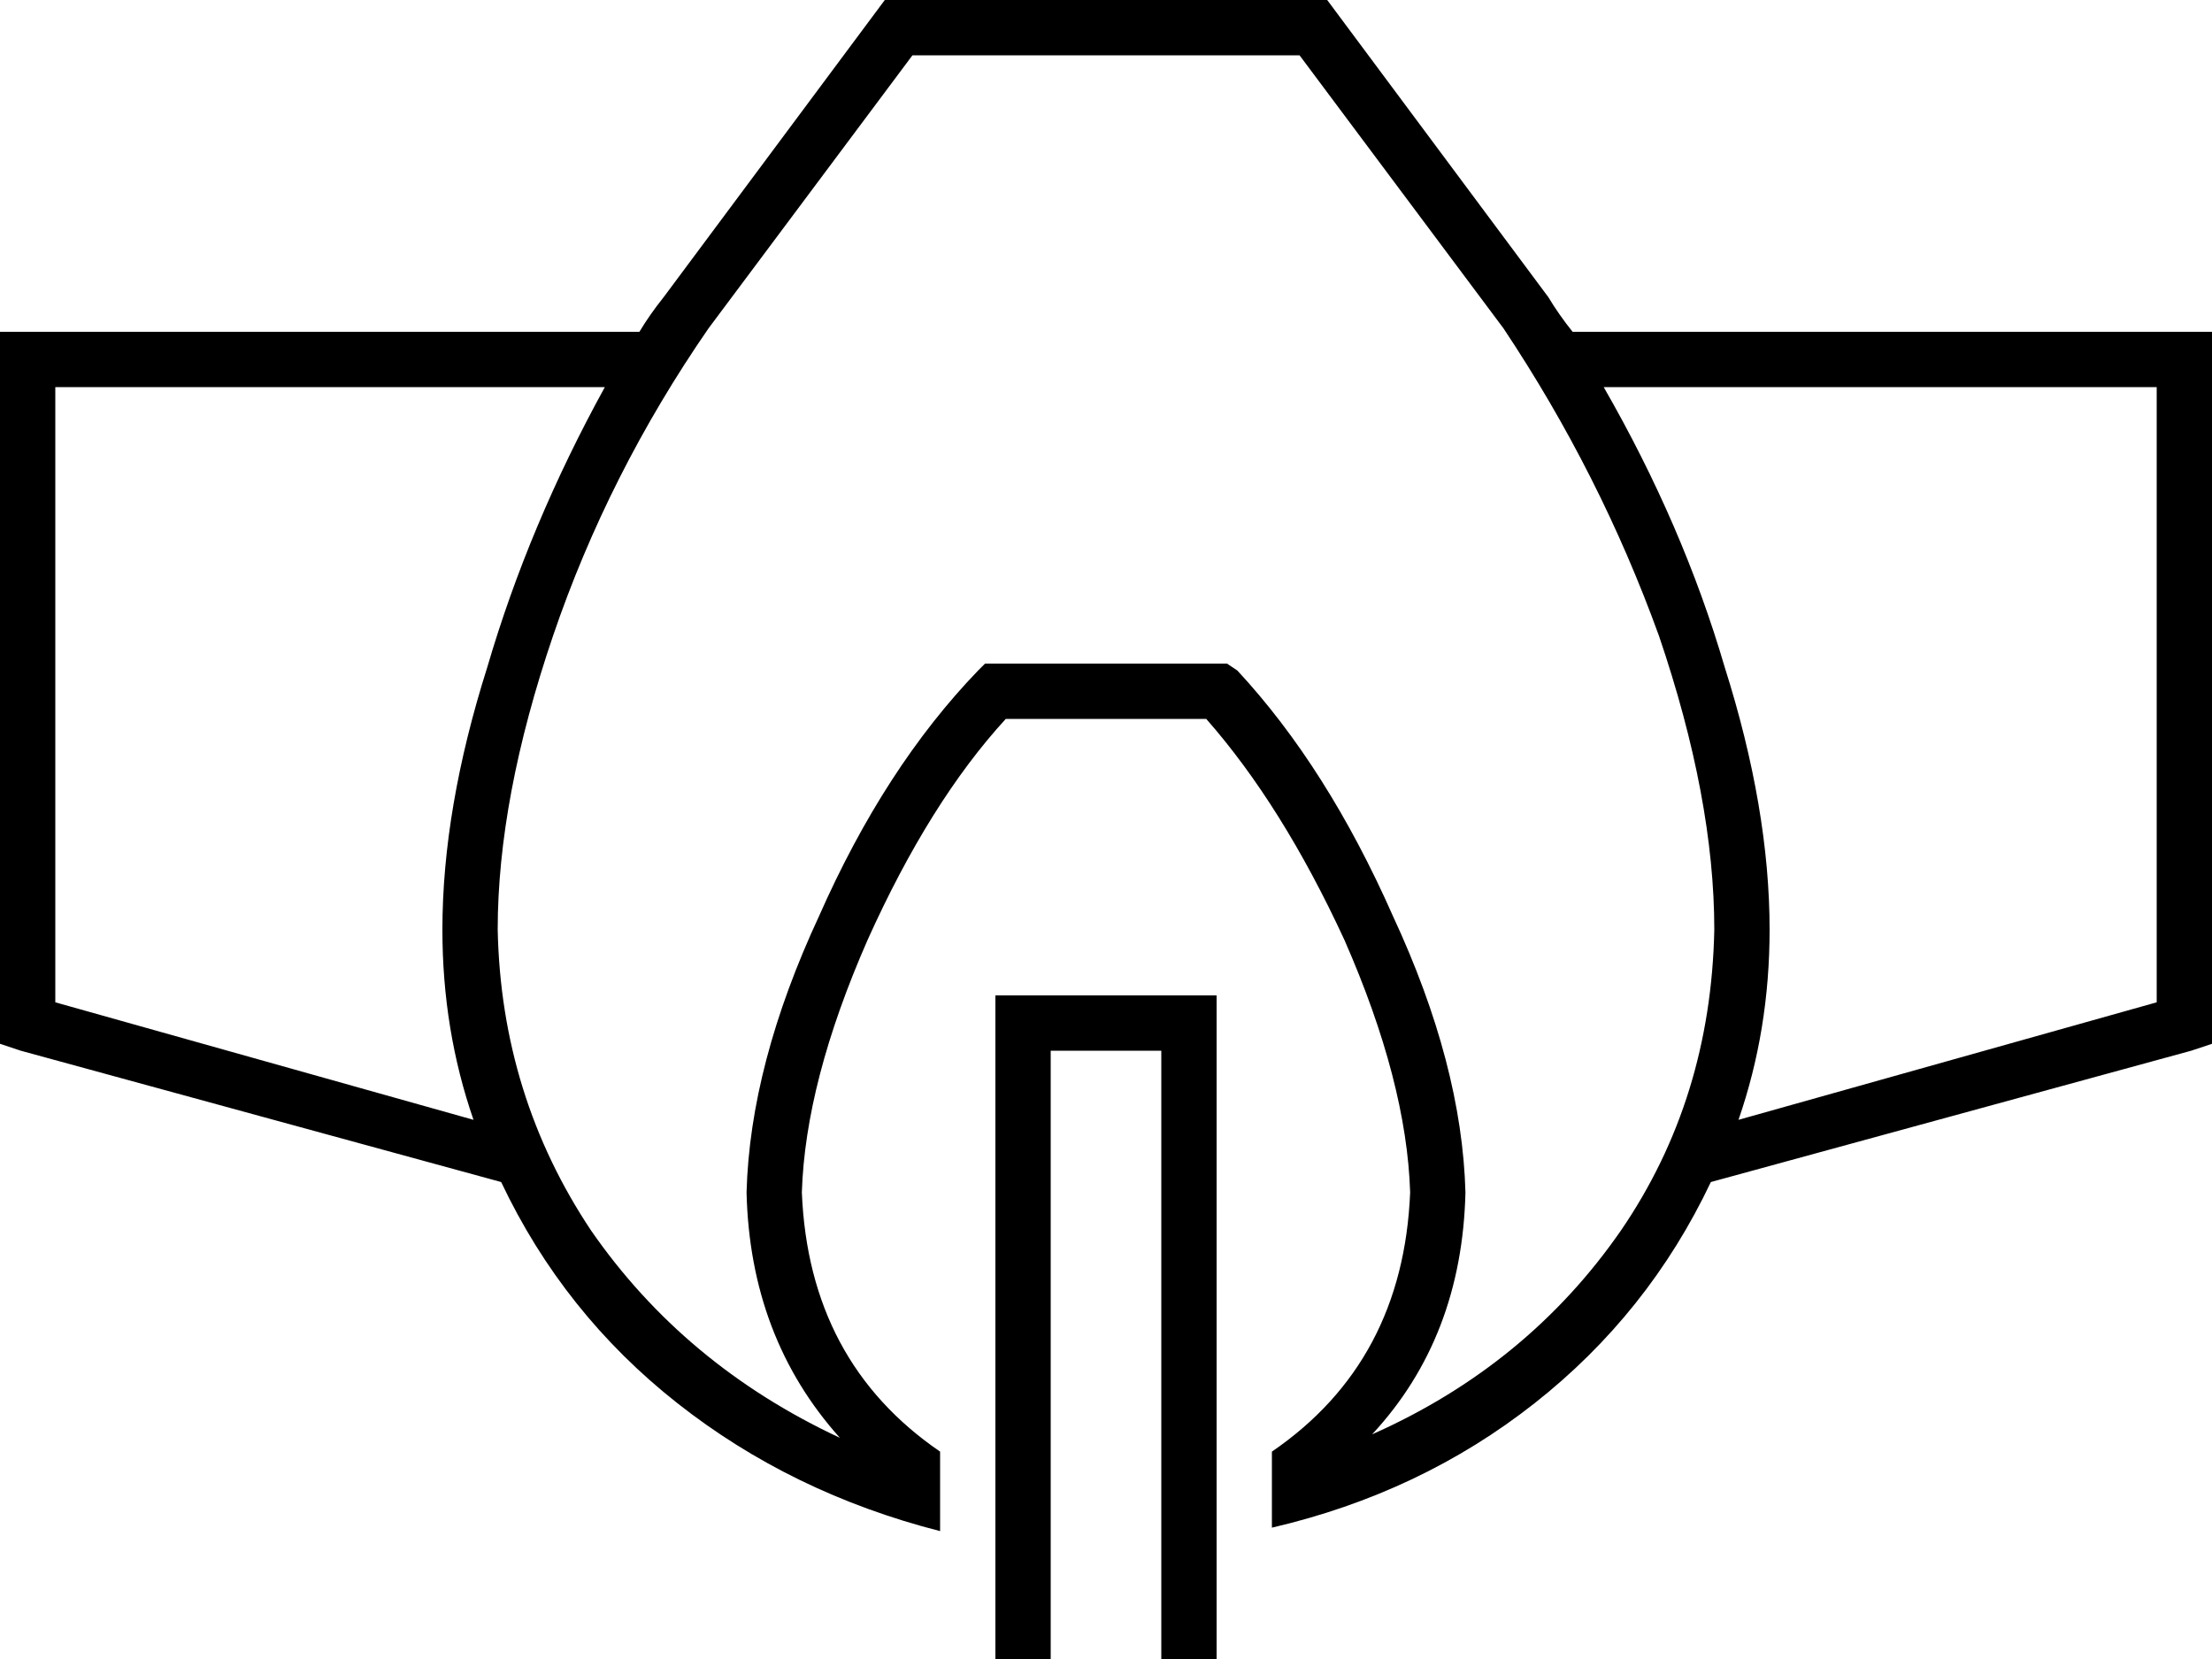<svg xmlns="http://www.w3.org/2000/svg" viewBox="0 0 640 480">
  <path d="M 144 269 Q 144 231 160 184 L 160 184 L 160 184 Q 176 137 205 95 L 264 16 L 264 16 L 376 16 L 376 16 L 435 95 L 435 95 Q 463 137 480 184 Q 496 231 496 269 Q 495 318 469 356 Q 442 395 397 415 Q 423 387 424 345 Q 423 308 403 265 Q 384 222 358 194 L 355 192 L 355 192 L 352 192 L 285 192 L 283 194 L 283 194 Q 256 222 237 265 Q 217 308 216 345 Q 217 387 243 416 Q 198 395 171 356 Q 145 317 144 269 L 144 269 Z M 272 420 Q 234 394 232 345 Q 233 313 251 272 Q 269 232 291 208 L 349 208 L 349 208 Q 371 233 389 272 Q 407 313 408 345 Q 406 394 368 420 L 368 442 L 368 442 Q 411 432 444 406 Q 477 380 495 342 L 634 304 L 634 304 L 640 302 L 640 302 L 640 296 L 640 296 L 640 104 L 640 104 L 640 96 L 640 96 L 632 96 L 456 96 Q 455 96 455 96 Q 451 91 448 86 L 384 0 L 384 0 L 256 0 L 256 0 L 192 86 L 192 86 Q 188 91 185 96 Q 185 96 184 96 L 8 96 L 0 96 L 0 104 L 0 104 L 0 296 L 0 296 L 0 302 L 0 302 L 6 304 L 6 304 L 145 342 L 145 342 Q 163 380 196 406 Q 229 432 272 443 L 272 420 L 272 420 Z M 624 290 L 503 324 L 624 290 L 503 324 Q 512 298 512 269 Q 512 234 499 193 Q 487 152 464 112 L 624 112 L 624 112 L 624 290 L 624 290 Z M 16 112 L 175 112 L 16 112 L 175 112 Q 153 152 141 193 Q 128 234 128 269 Q 128 298 137 324 L 16 290 L 16 290 L 16 112 L 16 112 Z M 296 288 L 288 288 L 296 288 L 288 288 L 288 296 L 288 296 L 288 472 L 288 472 L 288 480 L 288 480 L 304 480 L 304 480 L 304 472 L 304 472 L 304 304 L 304 304 L 336 304 L 336 304 L 336 472 L 336 472 L 336 480 L 336 480 L 352 480 L 352 480 L 352 472 L 352 472 L 352 296 L 352 296 L 352 288 L 352 288 L 344 288 L 296 288 Z" />
</svg>